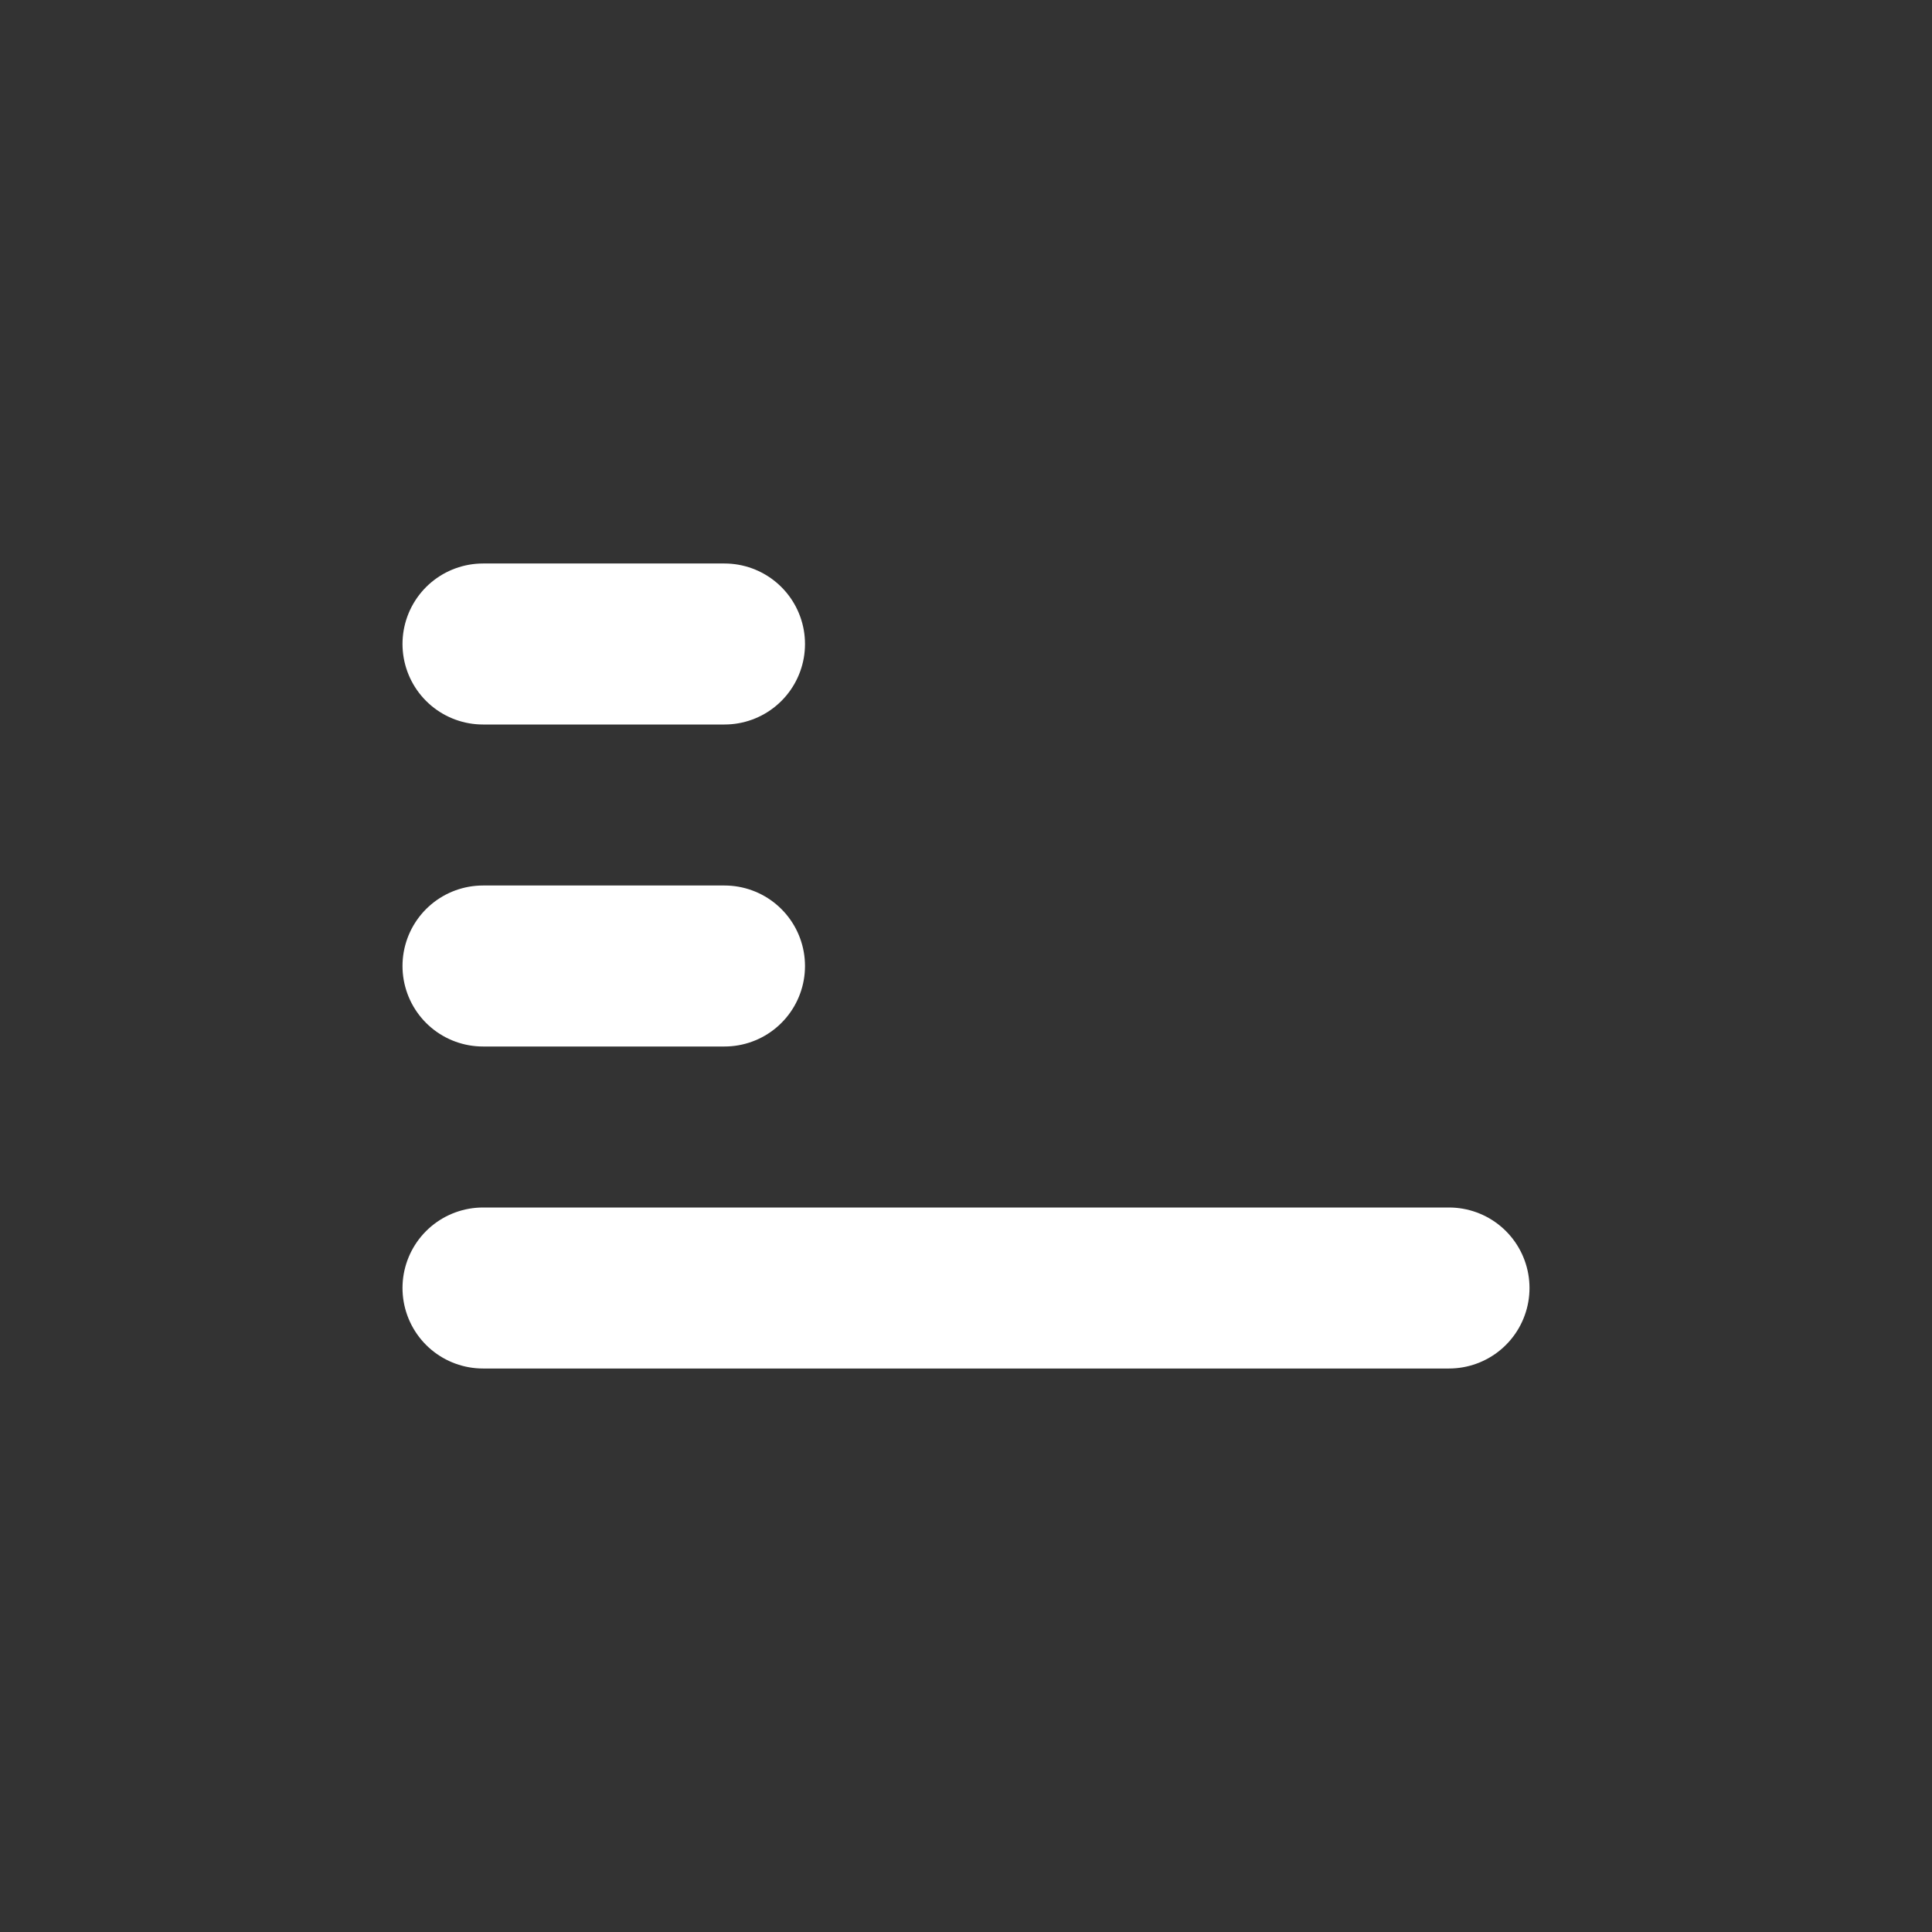 <svg width="48px" height="48px" viewBox="0 0 48 48" version="1.1" xmlns="http://www.w3.org/2000/svg" xmlns:xlink="http://www.w3.org/1999/xlink" fill="none"><rect x="0" y="0" width="48" height="48" fill="#333333" stroke="none"/><title>id-card</title><desc>Created with Sketch.</desc><g id="id-card" stroke="none" stroke-width="1" fill="none" fill-rule="evenodd" stroke-linejoin="round"><rect fill="white" fill-opacity="0.01"/><g id="编组" transform="translate(4, 8)" stroke-width="4"><rect stroke="#000000" fill="#2F88FF" fill-rule="nonzero" x="0" y="0" rx="2"></rect><rect id="矩形" stroke="#FFFFFF" fill="#43CCF8" fill-rule="nonzero" x="24" y="8"></rect><path d="M8,24 L32,24" id="直线-2" stroke="#FFFFFF" stroke-linecap="round"></path><path d="M8,8 L14,8" id="直线-2复制" stroke="#FFFFFF" stroke-linecap="round"></path><path d="M8,16 L14,16" id="直线-2复制" stroke="#FFFFFF" stroke-linecap="round"></path></g></g></svg>